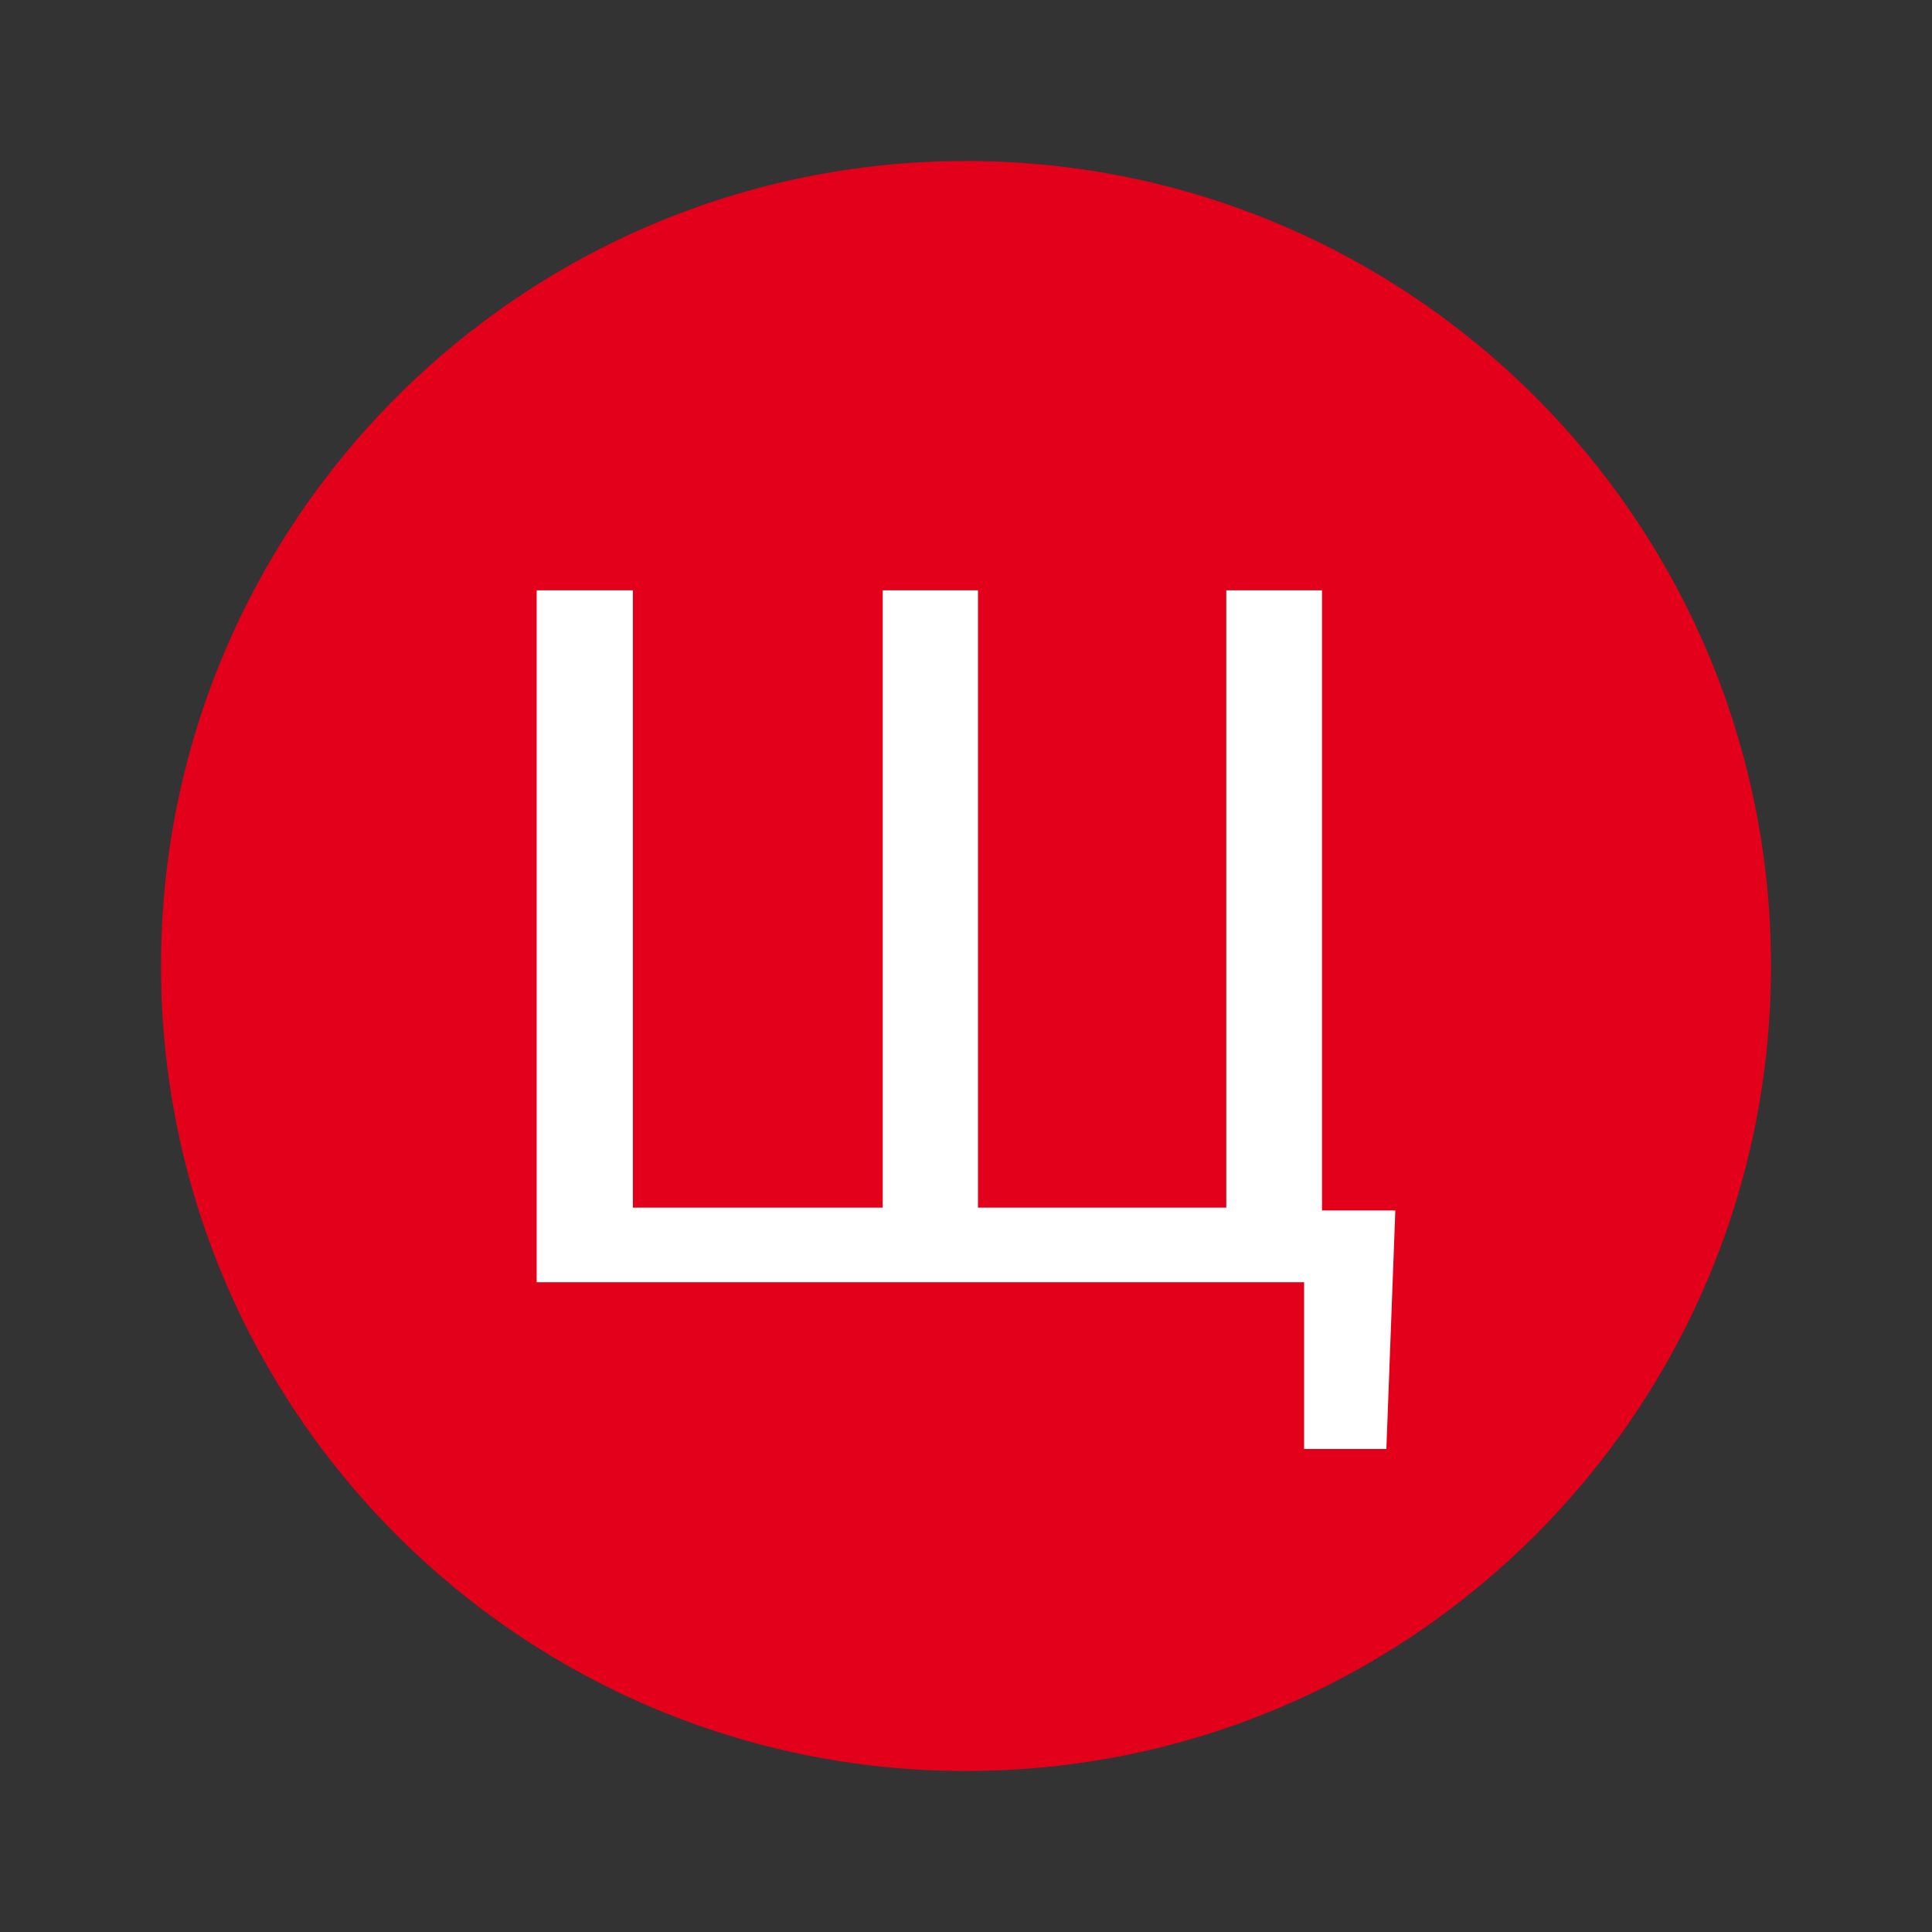 <svg width="36" height="36" viewBox="0 0 36 36" fill="none" xmlns="http://www.w3.org/2000/svg">
<rect x="0" y="0" width="36" height="36" fill="#333333" stroke="none"/>
<circle cx="18" cy="18" r="12" fill="white"/>
<path fill-rule="evenodd" clip-rule="evenodd" d="M18 33C26.284 33 33 26.284 33 18C33 9.716 26.284 3 18 3C9.716 3 3 9.716 3 18C3 26.284 9.716 33 18 33ZM11.793 22.502V11H10V23.892H24.3V27H25.833L26 22.555H24.634V11H22.85V22.502H18.223V11H16.448V22.502H11.793Z" fill="#E2001A"/>
</svg>
